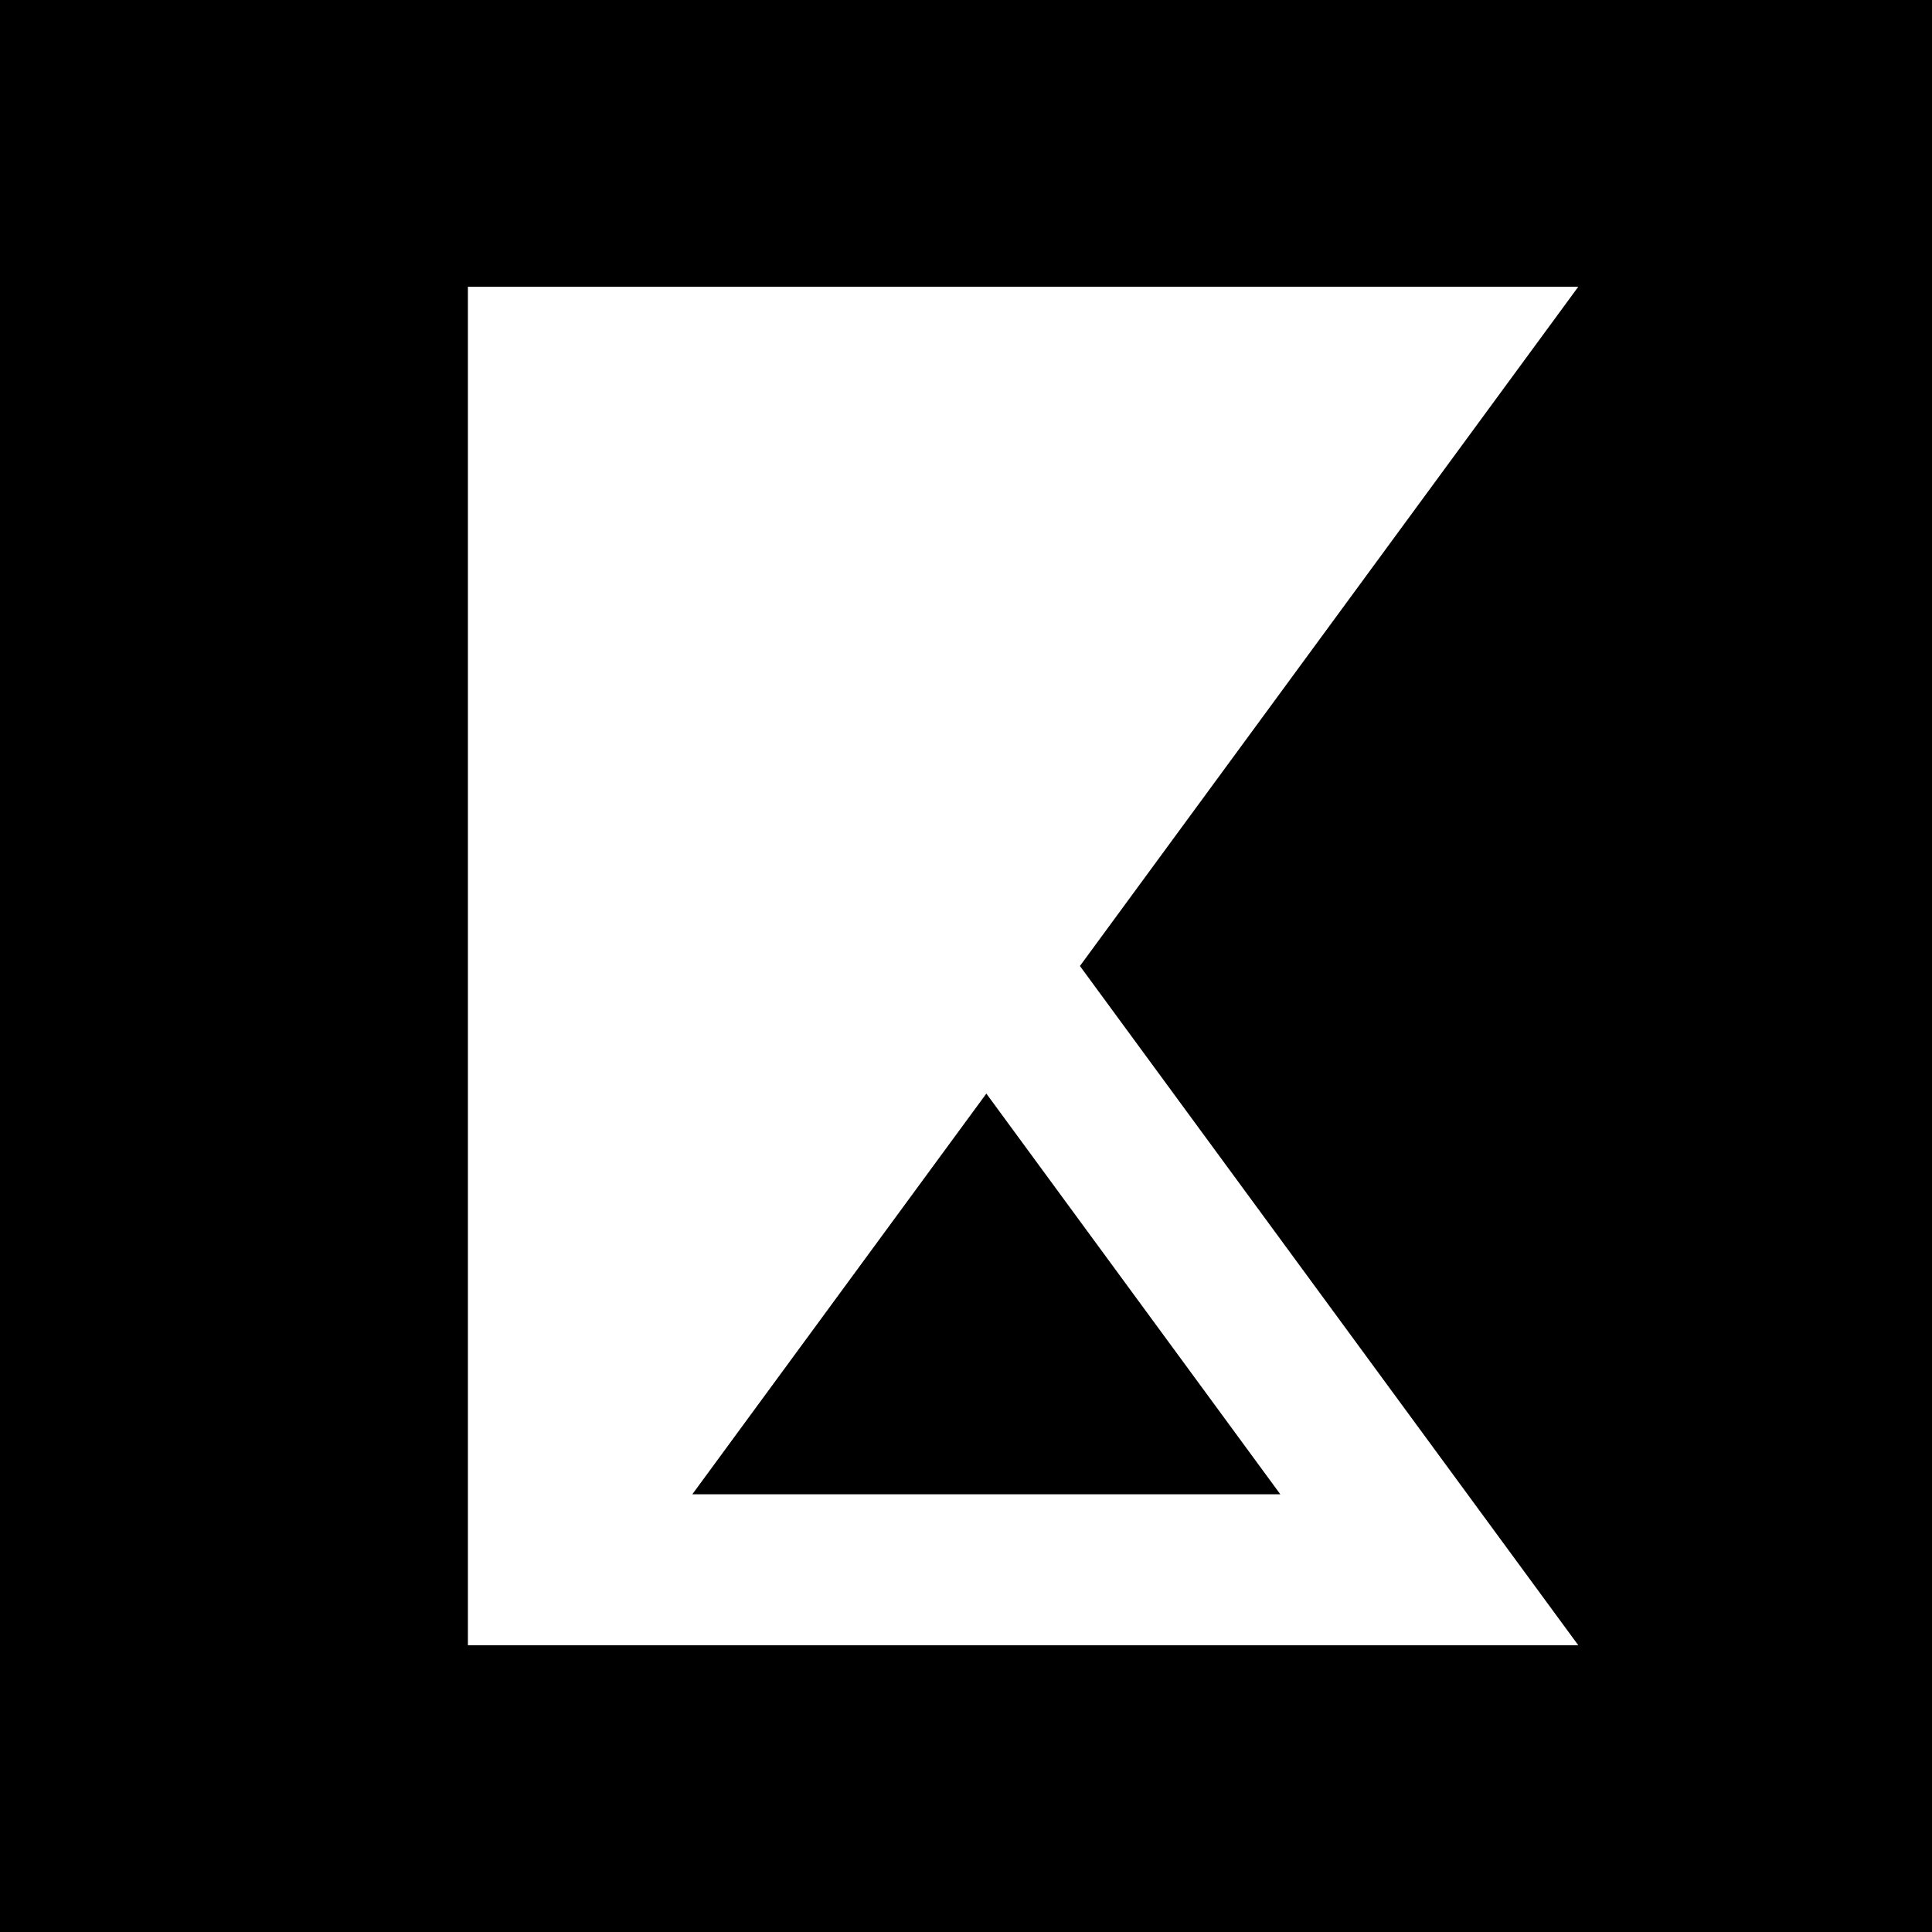 <svg width="32" height="32" viewBox="0 0 32 32" fill="none" xmlns="http://www.w3.org/2000/svg">
<path fill-rule="evenodd" clip-rule="evenodd" d="M32 0H0V32H32V0ZM7.75 4.75H26.141L17.887 16L26.141 27.25H7.75V4.75ZM11.467 24.75L16.337 18.113L21.206 24.75H11.467Z" fill="black"/>
</svg>
